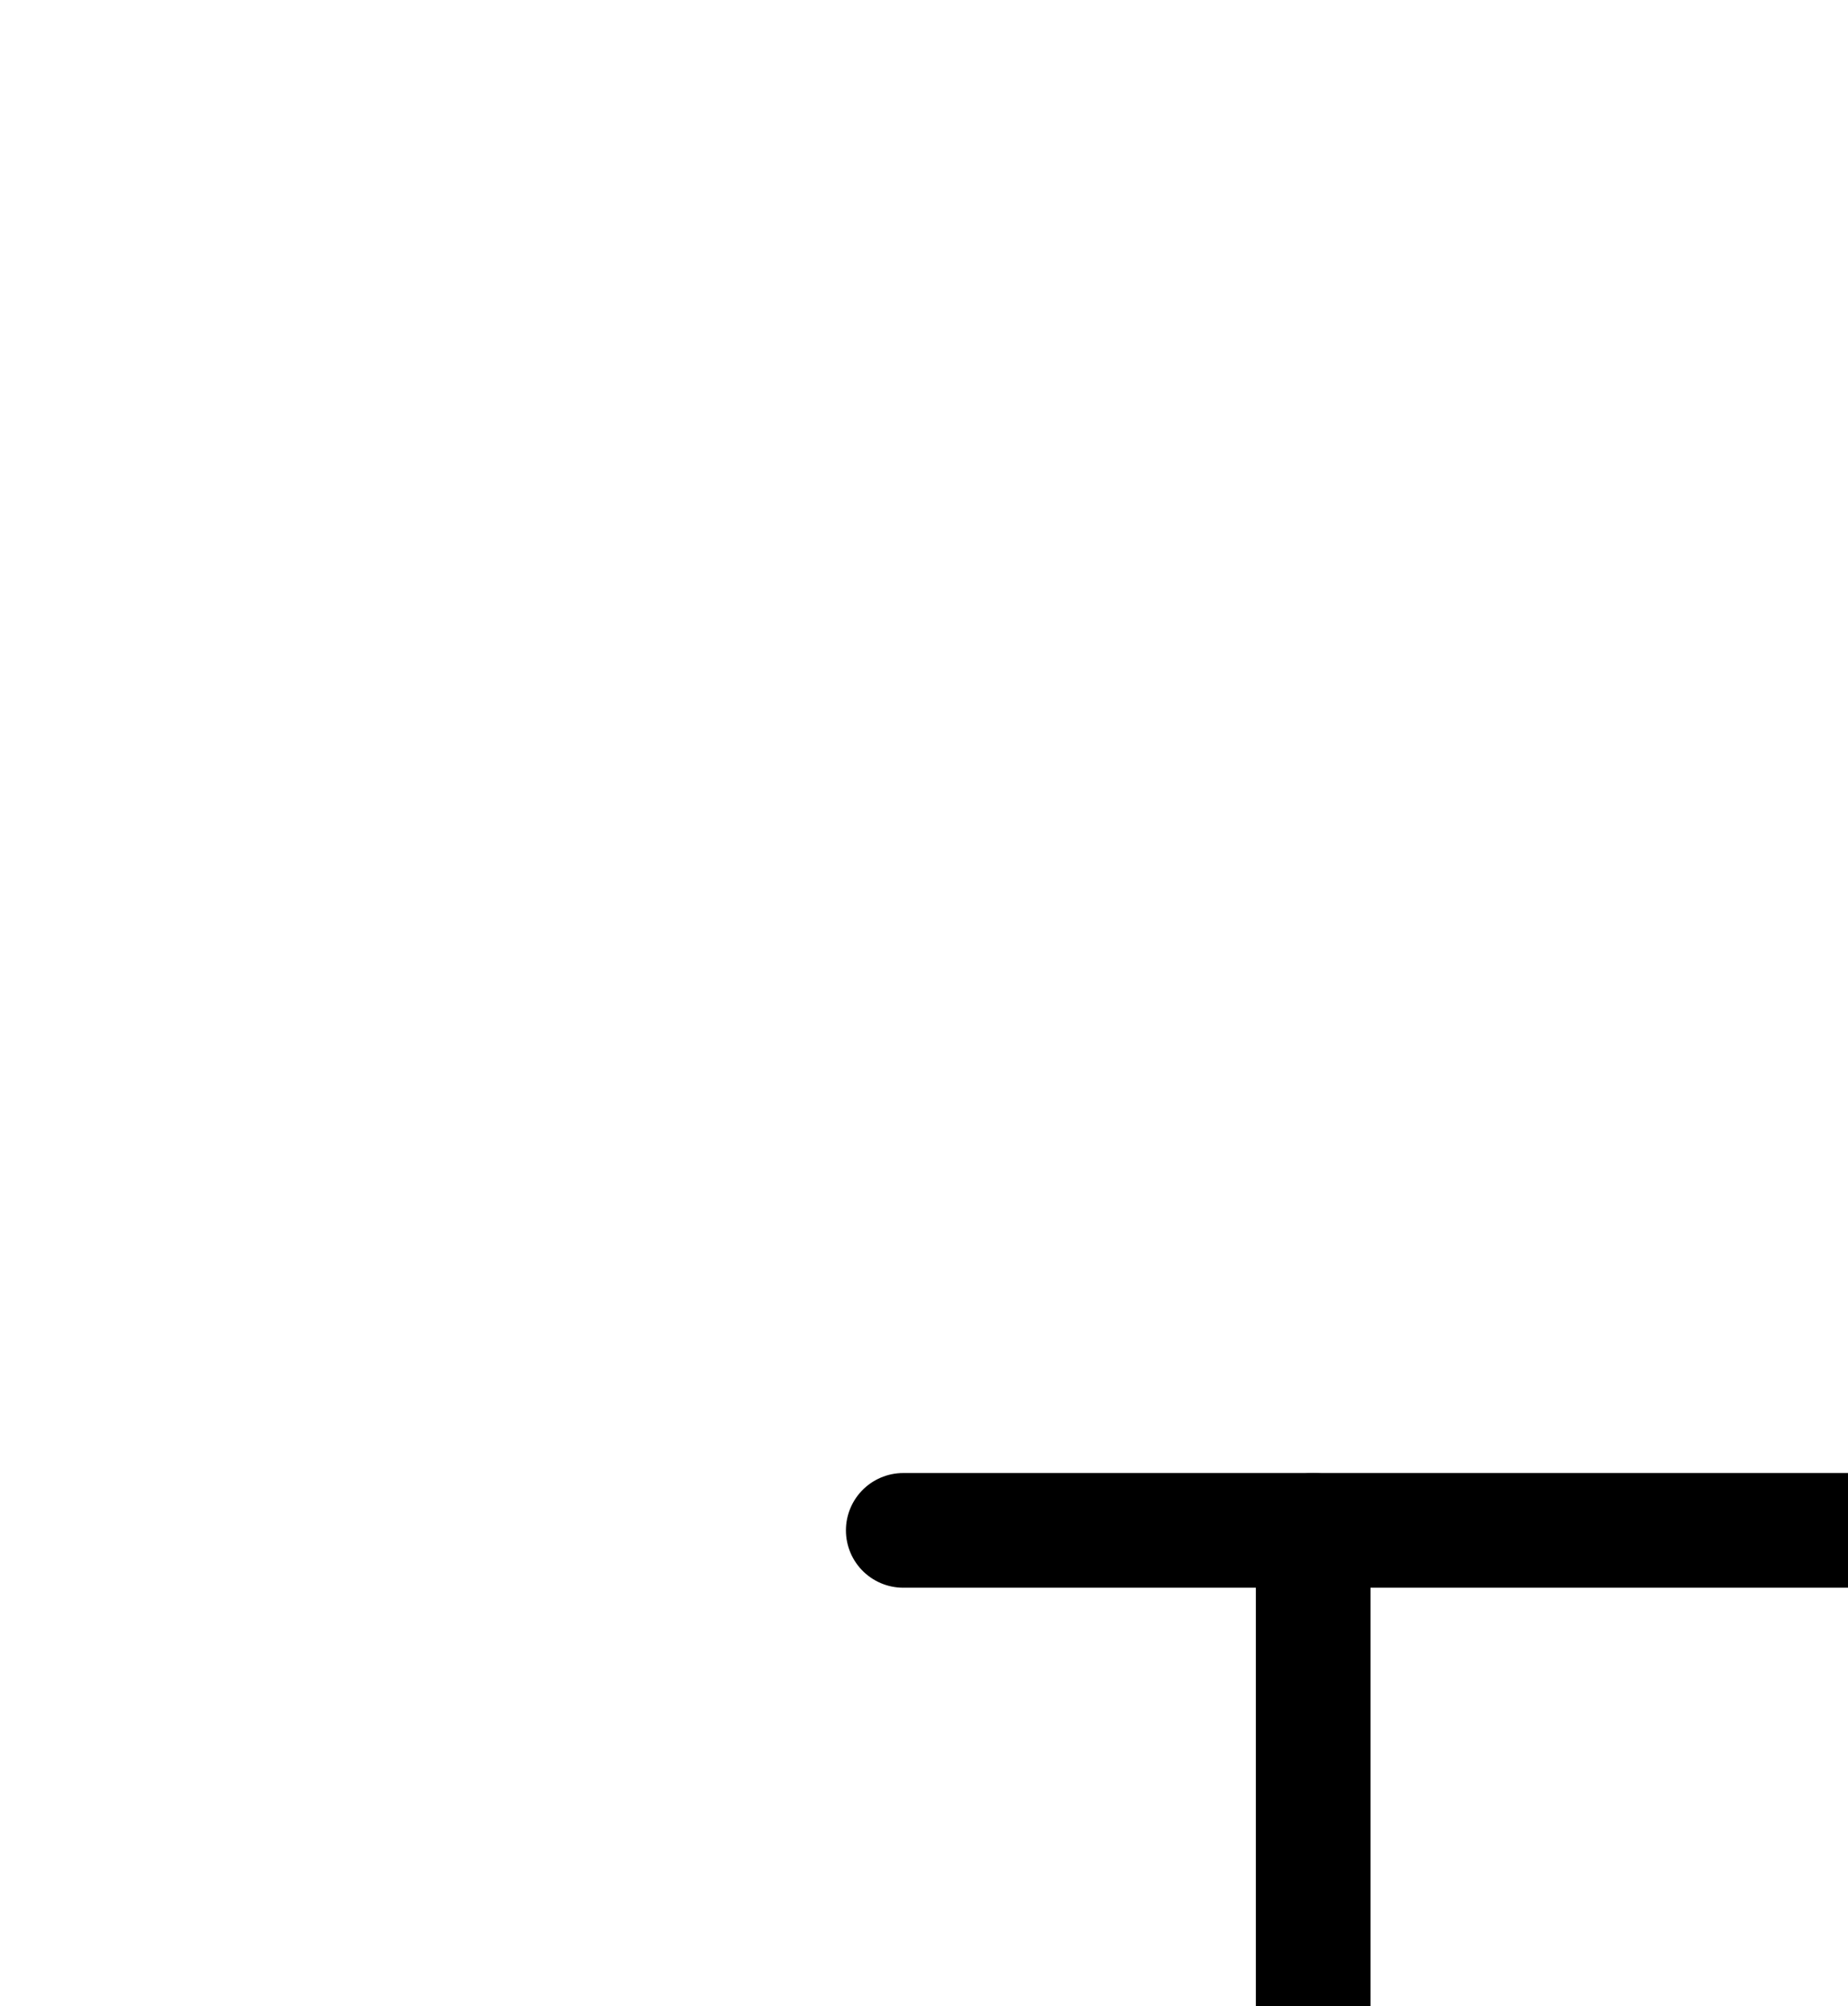 <?xml version="1.0" encoding="UTF-8" standalone="no"?>
<!-- Created with Inkscape (http://www.inkscape.org/) -->

<svg
   version="1.1"
   id="svg1"
   width="425.56"
   height="461.84"
   viewBox="0 0 425.56 461.84"
   sodipodi:docname="Fixation.pdf"
   xmlns:inkscape="http://www.inkscape.org/namespaces/inkscape"
   xmlns:sodipodi="http://sodipodi.sourceforge.net/DTD/sodipodi-0.dtd"
   xmlns="http://www.w3.org/2000/svg"
   xmlns:svg="http://www.w3.org/2000/svg">
  <defs
     id="defs1">
    <clipPath
       clipPathUnits="userSpaceOnUse"
       id="clipPath2">
      <path
         d="M 0,0.16 V 1122.56 H 793.6 V 0.16 Z"
         clip-rule="evenodd"
         id="path2" />
    </clipPath>
    <clipPath
       clipPathUnits="userSpaceOnUse"
       id="clipPath4">
      <path
         d="M 0,0.16 V 1122.56 H 793.6 V 0.16 Z"
         clip-rule="evenodd"
         id="path4" />
    </clipPath>
    <clipPath
       clipPathUnits="userSpaceOnUse"
       id="clipPath6">
      <path
         d="M 0,0.16 V 1122.56 H 793.6 V 0.16 Z"
         clip-rule="evenodd"
         id="path6" />
    </clipPath>
    <clipPath
       clipPathUnits="userSpaceOnUse"
       id="clipPath8">
      <path
         d="M 0,0.16 V 1122.56 H 793.6 V 0.16 Z"
         transform="translate(-359.04,-725.92)"
         clip-rule="evenodd"
         id="path8" />
    </clipPath>
    <clipPath
       clipPathUnits="userSpaceOnUse"
       id="clipPath10">
      <path
         d="M 0,0.16 V 1122.56 H 793.6 V 0.16 Z"
         transform="translate(-547.84,-725.92)"
         clip-rule="evenodd"
         id="path10" />
    </clipPath>
    <clipPath
       clipPathUnits="userSpaceOnUse"
       id="clipPath12">
      <path
         d="M 0,0.16 V 1122.56 H 793.6 V 0.16 Z"
         transform="translate(-359.04,-725.92)"
         clip-rule="evenodd"
         id="path12" />
    </clipPath>
    <clipPath
       clipPathUnits="userSpaceOnUse"
       id="clipPath14">
      <path
         d="M 0,0.16 V 1122.56 H 793.6 V 0.16 Z"
         transform="translate(-547.84,-725.92)"
         clip-rule="evenodd"
         id="path14" />
    </clipPath>
  </defs>
  <sodipodi:namedview
     id="namedview1"
     pagecolor="#505050"
     bordercolor="#eeeeee"
     borderopacity="1"
     inkscape:showpageshadow="0"
     inkscape:pageopacity="0"
     inkscape:pagecheckerboard="0"
     inkscape:deskcolor="#505050">
    <inkscape:page
       x="0"
       y="0"
       inkscape:label="1"
       id="page1"
       width="425.56"
       height="461.84"
       margin="0"
       bleed="0" />
  </sodipodi:namedview>
  <g
     id="g1"
     inkscape:groupmode="layer"
     inkscape:label="1">
    <path
       id="path1"
       d="M 302.4,725.92 V 348.32"
       style="fill:none;stroke:#000000;stroke-width:26.4;stroke-linecap:round;stroke-linejoin:round;stroke-miterlimit:10;stroke-dasharray:none;stroke-opacity:1"
       transform="translate(0,4)"
       clip-path="url(#clipPath2)" />
    <path
       id="path3"
       d="M 491.2,725.92 V 348.32"
       style="fill:none;stroke:#000000;stroke-width:26.4;stroke-linecap:round;stroke-linejoin:round;stroke-miterlimit:10;stroke-dasharray:none;stroke-opacity:1"
       transform="translate(0,4)"
       clip-path="url(#clipPath4)" />
    <path
       id="path5"
       d="M 208,348.32 H 585.6"
       style="fill:none;stroke:#000000;stroke-width:26.4;stroke-linecap:round;stroke-linejoin:round;stroke-miterlimit:10;stroke-dasharray:none;stroke-opacity:1"
       transform="translate(0,4)"
       clip-path="url(#clipPath6)" />
    <path
       id="path7"
       d="m 0,0 -0.16,-4.48 -0.48,-4.32 -0.8,-4.48 -1.28,-4.16 -1.6,-4.16 -1.76,-4.16 -2.24,-3.84 -2.4,-3.68 -2.72,-3.52 L -16.48,-40 l -3.36,-3.04 -3.52,-2.72 -3.68,-2.56 -3.84,-2.08 -4,-1.92 -4.16,-1.6 -4.32,-1.12 L -47.68,-56 l -4.48,-0.48 -4.48,-0.16 -4.32,0.16 -4.48,0.48 -4.32,0.96 -4.32,1.12 -4.16,1.6 -4,1.92 -4,2.08 -3.68,2.56 -3.52,2.72 L -96.64,-40 -99.68,-36.8 l -2.72,3.52 -2.4,3.68 -2.24,3.84 -1.92,4.16 -1.44,4.16 -1.28,4.16 -0.8,4.48 -0.64,4.32 -0.16,4.48 0.16,4.48 0.64,4.32 0.8,4.48 1.28,4.16 1.44,4.16 1.92,4.16 2.24,3.84 2.4,3.68 2.72,3.52 3.04,3.2 3.2,3.04 3.52,2.72 3.68,2.56 4,2.08 4,1.92 4.16,1.6 4.32,1.12 4.32,0.96 4.48,0.48 4.32,0.16 L -52.16,56.48 -47.68,56 l 4.32,-0.96 4.32,-1.12 4.16,-1.6 4,-1.92 3.84,-2.08 3.68,-2.56 L -19.84,43.04 -16.48,40 l 3.04,-3.2 2.72,-3.52 L -8.32,29.6 -6.08,25.76 -4.32,21.6 -2.72,17.44 -1.44,13.28 -0.64,8.8 -0.16,4.48 0,0 v 0 z"
       style="fill:#000000;fill-opacity:1;fill-rule:evenodd;stroke:none"
       transform="translate(359.04,729.92)"
       clip-path="url(#clipPath8)" />
    <path
       id="path9"
       d="M 0,0 -0.16,-4.48 -0.64,-8.8 -1.6,-13.28 -2.72,-17.44 -4.32,-21.6 l -1.76,-4.16 -2.24,-3.84 -2.4,-3.68 -2.88,-3.52 L -16.48,-40 l -3.36,-3.04 -3.52,-2.72 -3.68,-2.56 -3.84,-2.08 -4,-1.92 -4.16,-1.6 -4.32,-1.12 L -47.68,-56 l -4.48,-0.48 -4.48,-0.16 -4.32,0.16 -4.48,0.48 -4.32,0.96 -4.32,1.12 -4.16,1.6 -4,1.92 -4,2.08 -3.68,2.56 -3.52,2.72 L -96.64,-40 -99.68,-36.8 l -2.72,3.52 -2.56,3.68 -2.08,3.84 -1.92,4.16 -1.44,4.16 -1.28,4.16 -0.8,4.48 -0.64,4.32 -0.16,4.48 0.16,4.48 0.64,4.32 0.8,4.48 1.28,4.16 1.44,4.16 1.92,4.16 2.08,3.84 2.56,3.68 2.72,3.52 3.04,3.2 3.2,3.04 3.52,2.72 3.68,2.56 4,2.08 4,1.92 4.16,1.6 4.32,1.12 4.32,0.96 4.48,0.48 4.32,0.16 L -52.16,56.48 -47.68,56 l 4.32,-0.96 4.32,-1.12 4.16,-1.6 4,-1.92 3.84,-2.08 3.68,-2.56 L -19.84,43.04 -16.48,40 l 2.88,-3.2 2.88,-3.52 L -8.32,29.6 -6.08,25.76 -4.32,21.6 -2.72,17.44 -1.6,13.28 -0.64,8.8 -0.16,4.48 0,0 v 0 z"
       style="fill:#000000;fill-opacity:1;fill-rule:evenodd;stroke:none"
       transform="translate(547.84,729.92)"
       clip-path="url(#clipPath10)" />
    <path
       id="path11"
       d="m 0,0 -0.16,-4.48 -0.48,-4.32 -0.8,-4.48 -1.28,-4.16 -1.6,-4.16 -1.76,-4.16 -2.24,-3.84 -2.4,-3.68 -2.72,-3.52 L -16.48,-40 l -3.36,-3.04 -3.52,-2.72 -3.68,-2.56 -3.84,-2.08 -4,-1.92 -4.16,-1.6 -4.32,-1.12 L -47.68,-56 l -4.48,-0.48 -4.48,-0.16 -4.32,0.16 -4.48,0.48 -4.32,0.96 -4.32,1.12 -4.16,1.6 -4,1.92 -4,2.08 -3.68,2.56 -3.52,2.72 L -96.64,-40 -99.68,-36.8 l -2.72,3.52 -2.4,3.68 -2.24,3.84 -1.92,4.16 -1.44,4.16 -1.28,4.16 -0.8,4.48 -0.64,4.32 -0.16,4.48 0.16,4.48 0.64,4.32 0.8,4.48 1.28,4.16 1.44,4.16 1.92,4.16 2.24,3.84 2.4,3.68 2.72,3.52 3.04,3.2 3.2,3.04 3.52,2.72 3.68,2.56 4,2.08 4,1.92 4.16,1.6 4.32,1.12 4.32,0.96 4.48,0.48 4.32,0.16 L -52.16,56.48 -47.68,56 l 4.32,-0.96 4.32,-1.12 4.16,-1.6 4,-1.92 3.84,-2.08 3.68,-2.56 L -19.84,43.04 -16.48,40 l 3.04,-3.2 2.72,-3.52 L -8.32,29.6 -6.08,25.76 -4.32,21.6 -2.72,17.44 -1.44,13.28 -0.64,8.8 -0.16,4.48 0,0"
       style="fill:none;stroke:#000000;stroke-width:0.64;stroke-linecap:round;stroke-linejoin:round;stroke-miterlimit:10;stroke-dasharray:none;stroke-opacity:1"
       transform="translate(359.04,729.92)"
       clip-path="url(#clipPath12)" />
    <path
       id="path13"
       d="M 0,0 -0.16,-4.48 -0.64,-8.8 -1.6,-13.28 -2.72,-17.44 -4.32,-21.6 l -1.76,-4.16 -2.24,-3.84 -2.4,-3.68 -2.88,-3.52 L -16.48,-40 l -3.36,-3.04 -3.52,-2.72 -3.68,-2.56 -3.84,-2.08 -4,-1.92 -4.16,-1.6 -4.32,-1.12 L -47.68,-56 l -4.48,-0.48 -4.48,-0.16 -4.32,0.16 -4.48,0.48 -4.32,0.96 -4.32,1.12 -4.16,1.6 -4,1.92 -4,2.08 -3.68,2.56 -3.52,2.72 L -96.64,-40 -99.68,-36.8 l -2.72,3.52 -2.56,3.68 -2.08,3.84 -1.92,4.16 -1.44,4.16 -1.28,4.16 -0.8,4.48 -0.64,4.32 -0.16,4.48 0.16,4.48 0.64,4.32 0.8,4.48 1.28,4.16 1.44,4.16 1.92,4.16 2.08,3.84 2.56,3.68 2.72,3.52 3.04,3.2 3.2,3.04 3.52,2.72 3.68,2.56 4,2.08 4,1.92 4.16,1.6 4.32,1.12 4.32,0.96 4.48,0.48 4.32,0.16 L -52.16,56.48 -47.68,56 l 4.32,-0.96 4.32,-1.12 4.16,-1.6 4,-1.92 3.84,-2.08 3.68,-2.56 L -19.84,43.04 -16.48,40 l 2.88,-3.2 2.88,-3.52 L -8.32,29.6 -6.08,25.76 -4.32,21.6 -2.72,17.44 -1.6,13.28 -0.64,8.8 -0.16,4.48 0,0"
       style="fill:none;stroke:#000000;stroke-width:0.64;stroke-linecap:round;stroke-linejoin:round;stroke-miterlimit:10;stroke-dasharray:none;stroke-opacity:1"
       transform="translate(547.84,729.92)"
       clip-path="url(#clipPath14)" />
  </g>
</svg>

